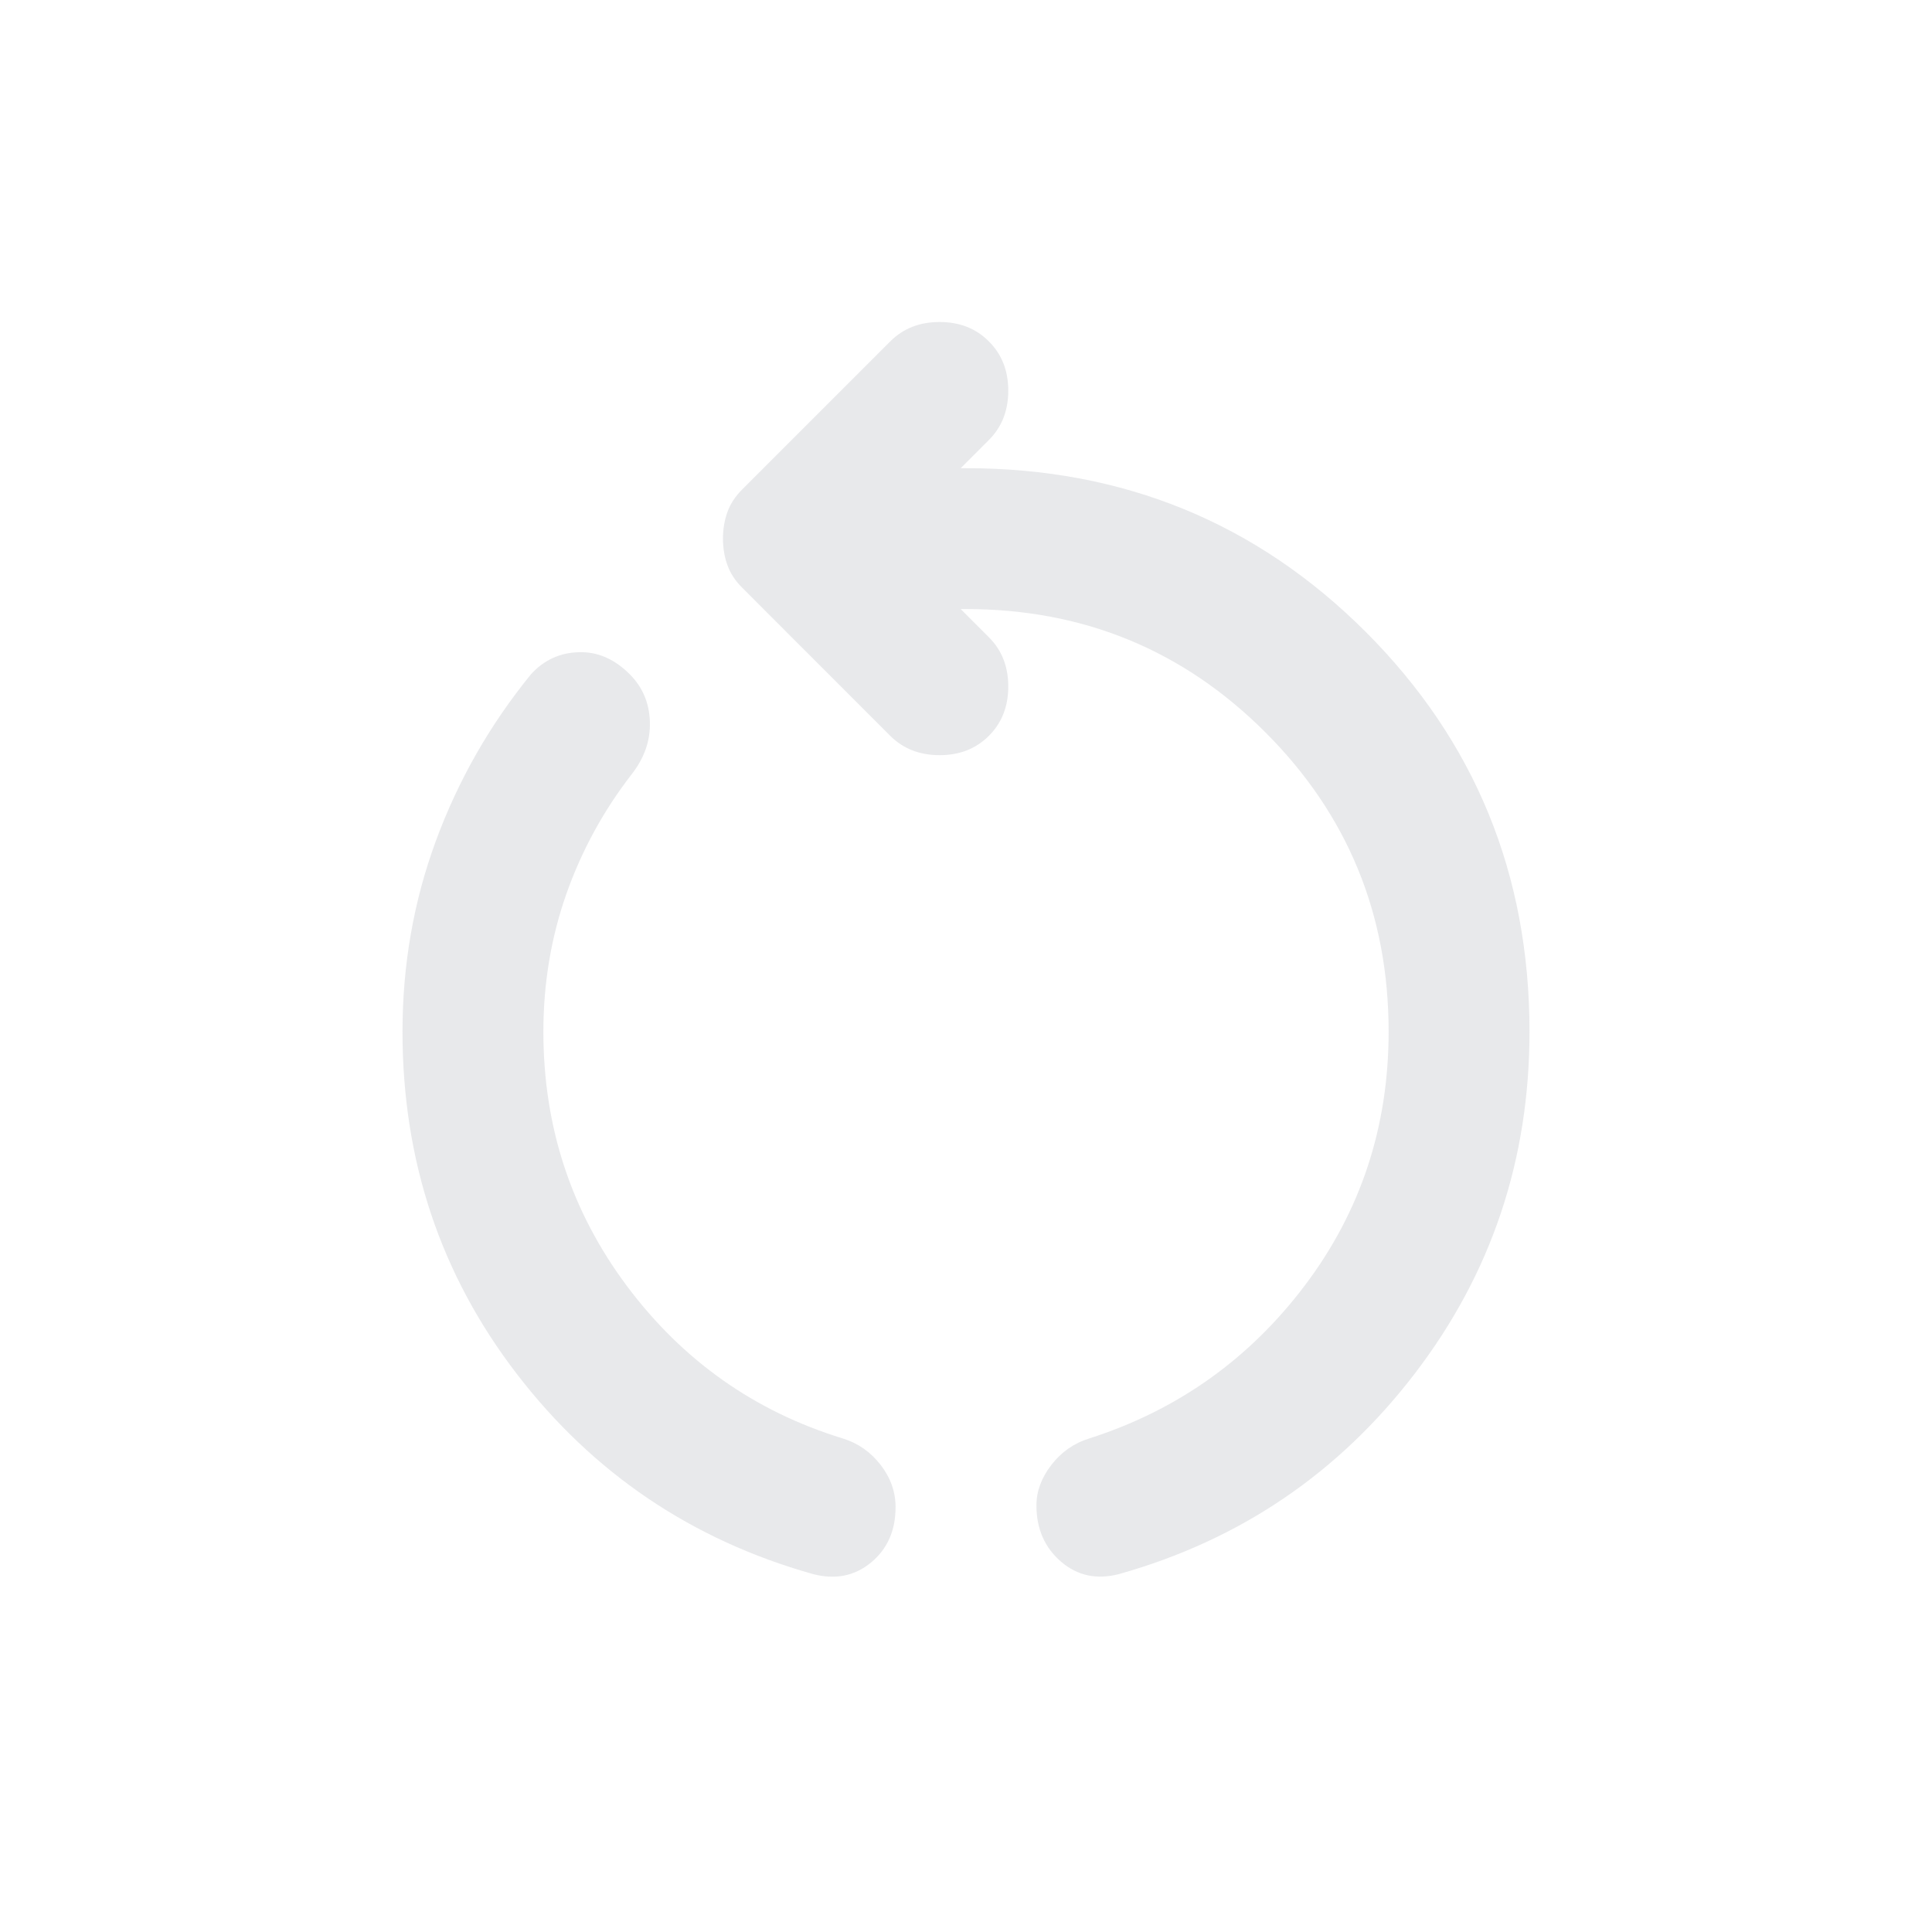 <svg width="24" height="24" viewBox="0 0 24 24" fill="none" xmlns="http://www.w3.org/2000/svg">
<mask id="mask0_499_8414" style="mask-type:alpha" maskUnits="userSpaceOnUse" x="0" y="0" width="24" height="24">
<rect width="24" height="24" fill="#D9D9D9"/>
</mask>
<g mask="url(#mask0_499_8414)">
<path d="M10.097 19.553C8.595 19.13 7.37 18.303 6.422 17.07C5.474 15.838 5 14.42 5 12.816C5 11.984 5.139 11.193 5.416 10.442C5.693 9.691 6.086 9.002 6.597 8.375C6.757 8.2 6.954 8.109 7.188 8.102C7.421 8.094 7.632 8.185 7.822 8.375C7.982 8.535 8.066 8.732 8.073 8.966C8.081 9.199 8.004 9.418 7.844 9.622C7.494 10.074 7.224 10.57 7.034 11.109C6.845 11.649 6.75 12.218 6.75 12.816C6.75 13.997 7.096 15.05 7.789 15.977C8.482 16.903 9.375 17.533 10.469 17.869C10.658 17.927 10.815 18.037 10.939 18.197C11.063 18.357 11.125 18.532 11.125 18.722C11.125 19.014 11.023 19.243 10.819 19.411C10.615 19.579 10.374 19.626 10.097 19.553ZM13.903 19.553C13.626 19.626 13.385 19.575 13.181 19.4C12.977 19.225 12.875 18.992 12.875 18.7C12.875 18.525 12.937 18.357 13.061 18.197C13.185 18.037 13.342 17.927 13.531 17.869C14.625 17.519 15.518 16.884 16.211 15.966C16.904 15.047 17.25 13.997 17.25 12.816C17.25 11.357 16.74 10.118 15.719 9.097C14.698 8.076 13.458 7.566 12 7.566H11.934L12.284 7.916C12.445 8.076 12.525 8.28 12.525 8.528C12.525 8.776 12.445 8.98 12.284 9.141C12.124 9.301 11.92 9.381 11.672 9.381C11.424 9.381 11.22 9.301 11.059 9.141L9.222 7.303C9.134 7.216 9.072 7.121 9.036 7.019C8.999 6.917 8.981 6.807 8.981 6.691C8.981 6.574 8.999 6.465 9.036 6.362C9.072 6.26 9.134 6.166 9.222 6.078L11.059 4.241C11.22 4.08 11.424 4 11.672 4C11.92 4 12.124 4.08 12.284 4.241C12.445 4.401 12.525 4.605 12.525 4.853C12.525 5.101 12.445 5.305 12.284 5.466L11.934 5.816H12C13.954 5.816 15.609 6.494 16.966 7.85C18.322 9.206 19 10.861 19 12.816C19 14.405 18.526 15.82 17.578 17.059C16.63 18.299 15.405 19.13 13.903 19.553Z" fill="#AEB0B6" fill-opacity="0.28"/>
</g>
</svg>
